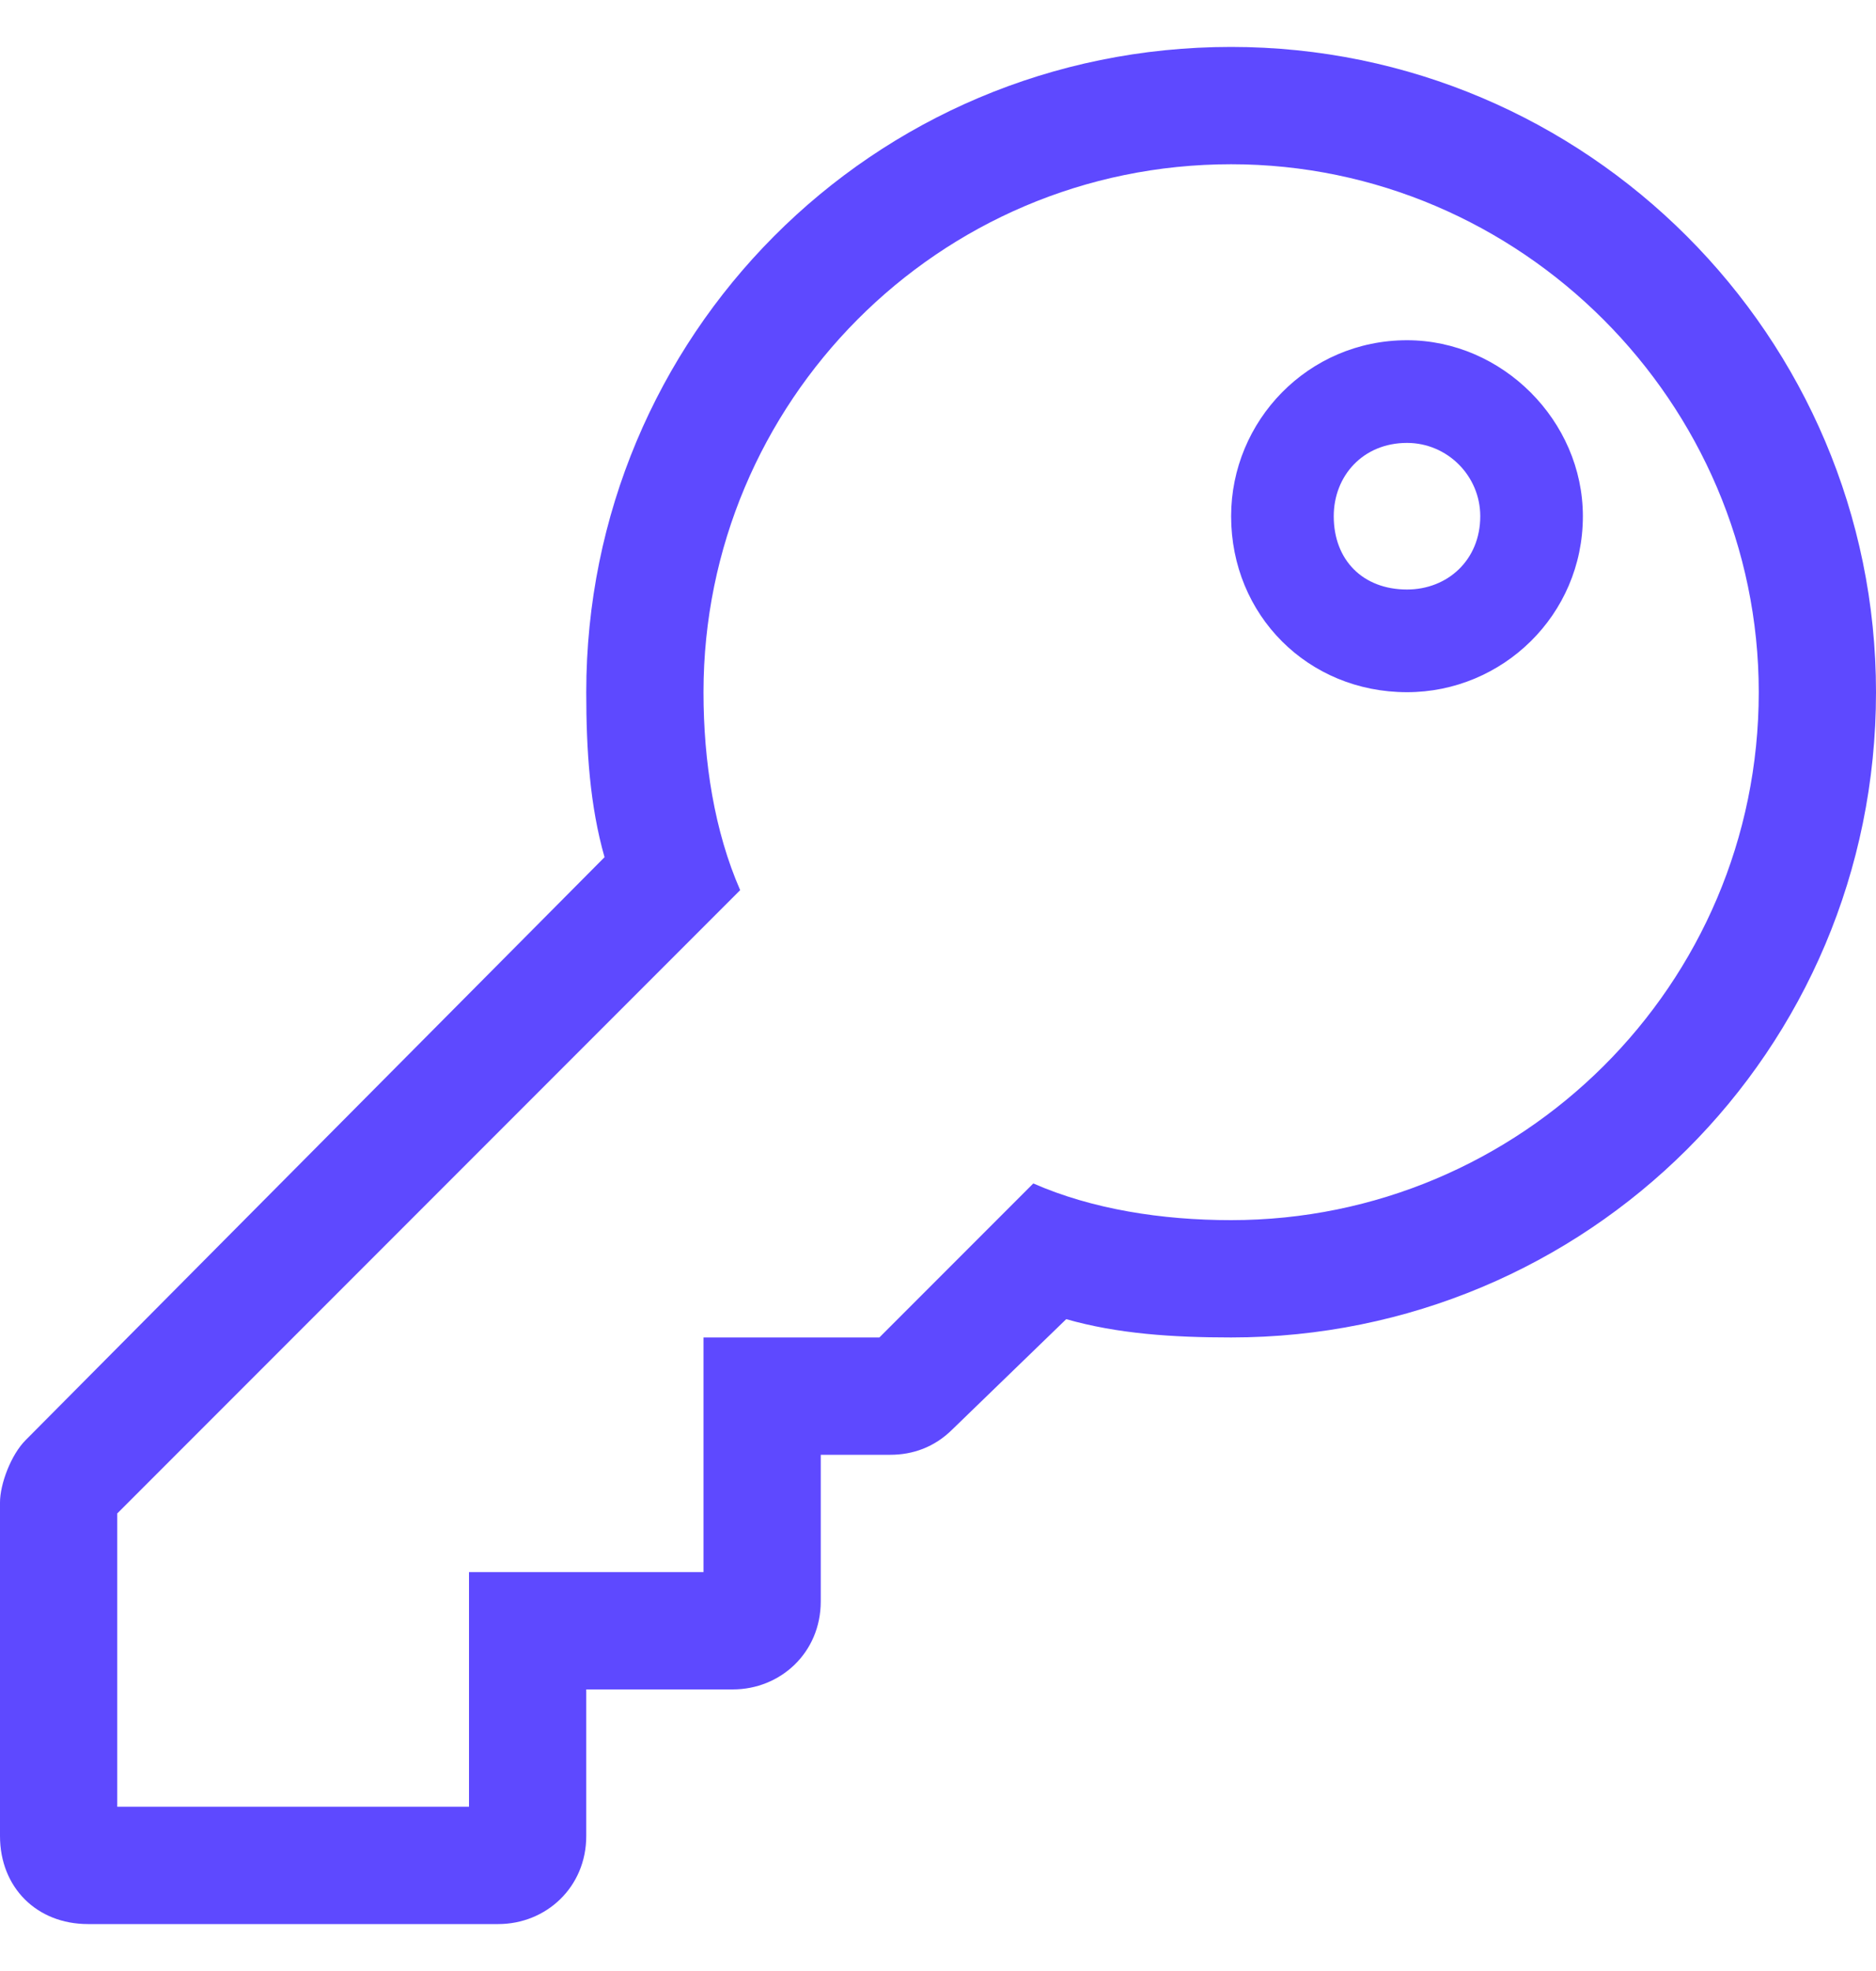 <svg width="20" height="21" viewBox="0 0 20 21" fill="none" xmlns="http://www.w3.org/2000/svg">
    <path d="M13.125 1.75C16.211 1.75 18.75 4.289 18.75 7.375C18.75 10.5 16.211 13 13.125 13C12.383 13 11.641 12.883 11.016 12.609L9.375 14.25H7.5V16.75H5V19.25H1.25V16.125L7.891 9.484C7.617 8.859 7.5 8.117 7.5 7.375C7.5 4.289 10 1.75 13.125 1.75ZM13.125 0.5C9.297 0.5 6.25 3.586 6.25 7.375C6.25 8 6.289 8.586 6.445 9.133L0.273 15.344C0.117 15.5 0 15.812 0 16.008V19.562C0 20.109 0.391 20.5 0.938 20.5H5.312C5.82 20.5 6.25 20.109 6.25 19.562V18H7.812C8.32 18 8.75 17.609 8.75 17.062V15.5H9.492C9.727 15.5 9.961 15.422 10.156 15.227L11.367 14.055C11.914 14.211 12.5 14.25 13.125 14.25C16.914 14.25 20 11.203 20 7.375C20 3.586 16.914 0.5 13.125 0.5ZM15 4.719C15.43 4.719 15.781 5.07 15.781 5.5C15.781 5.969 15.43 6.281 15 6.281C14.531 6.281 14.219 5.969 14.219 5.5C14.219 5.07 14.531 4.719 15 4.719ZM15 3.625C13.945 3.625 13.125 4.484 13.125 5.5C13.125 6.555 13.945 7.375 15 7.375C16.016 7.375 16.875 6.555 16.875 5.5C16.875 4.484 16.016 3.625 15 3.625Z" fill="#5E49FF"/>
</svg>
    